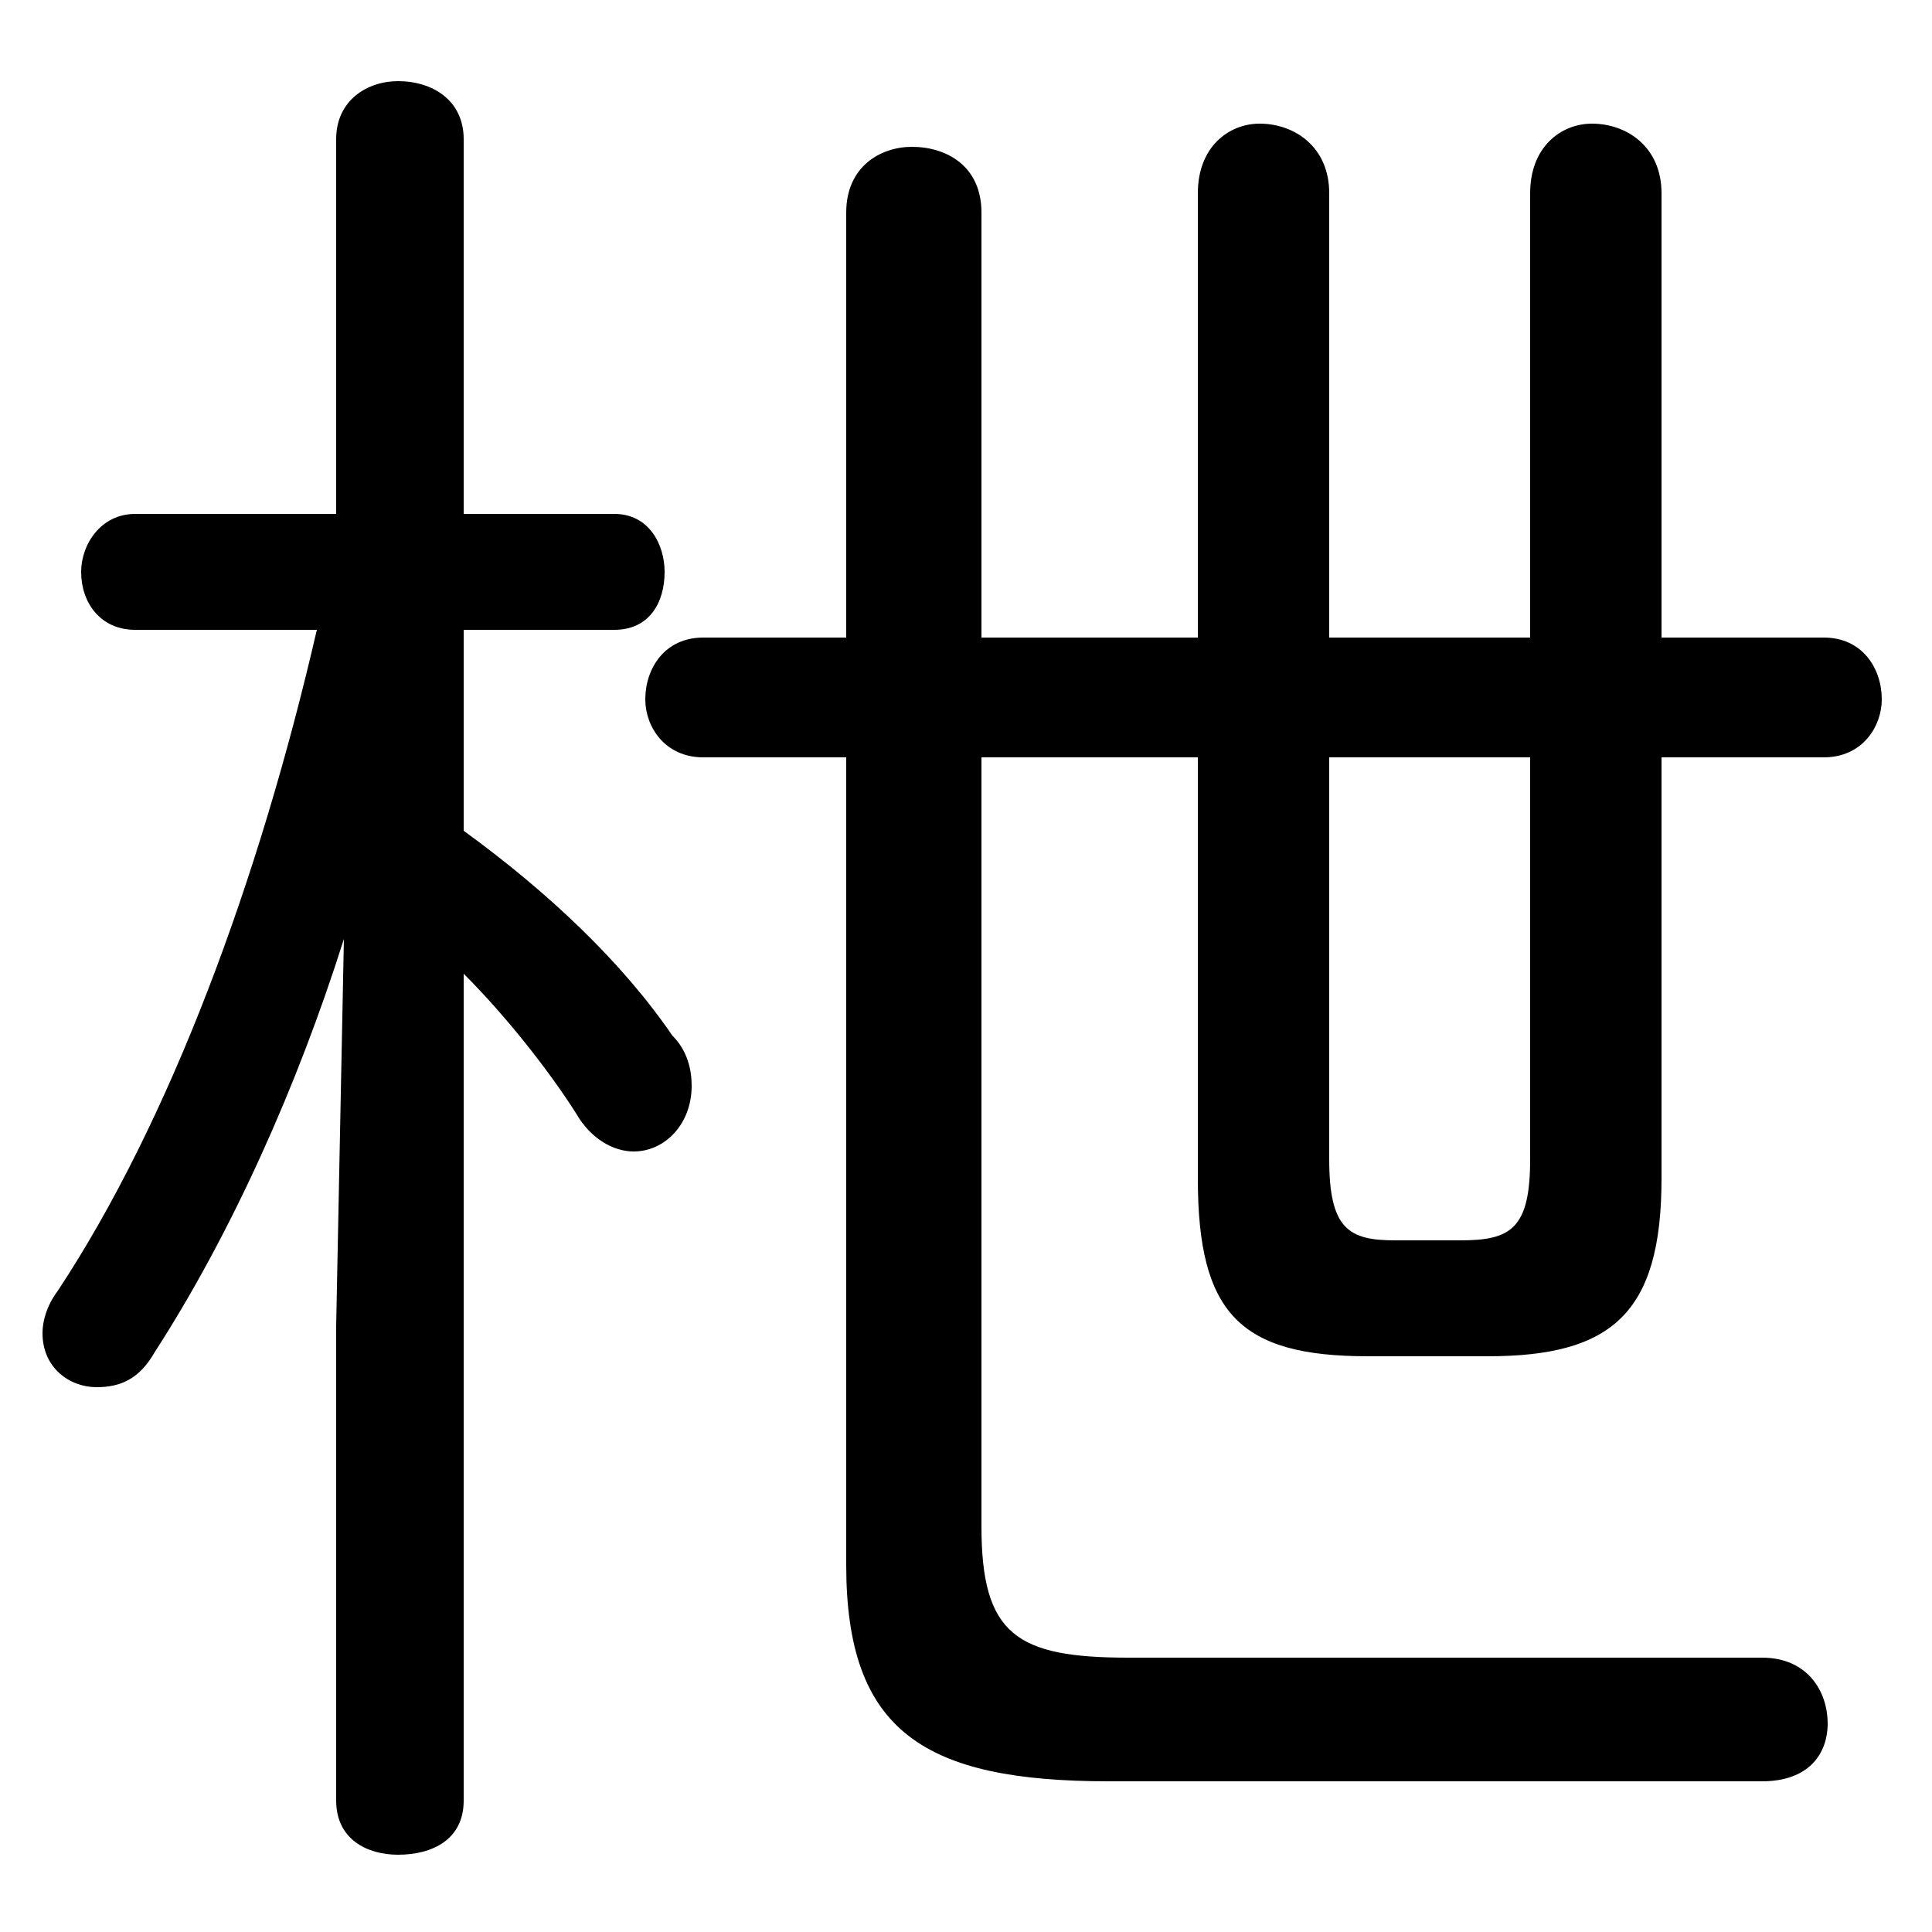 <svg xmlns="http://www.w3.org/2000/svg" viewBox="0 -44.0 50.0 50.0">
    <rect x="0" y="-44.0" width="50.0" height="50.0" fill="#808080" stroke="none"/>
    <g transform="scale(1, -1)">
        <!-- ボディの枠 -->
        <rect x="0" y="-6.0" width="50.0" height="50.0"
            stroke="white" fill="white"/>
        <!-- グリフ座標系の原点 -->
        <circle cx="0" cy="0" r="5" fill="white"/>
        <!-- グリフのアウトライン -->
        <g style="fill:black;stroke:#000000;stroke-width:0;stroke-linecap:round;stroke-linejoin:round;">
        <path d="M 8.2 27.7 C 6.7 21.2 4.4 15.0 1.5 10.6 C 1.2 10.2 1.1 9.8 1.1 9.5 C 1.1 8.6 1.8 8.1 2.5 8.1 C 3.1 8.1 3.6 8.3 4.0 9.0 C 6.0 12.1 7.7 15.9 8.9 19.7 L 8.7 9.7 L 8.7 -2.6 C 8.7 -3.6 9.5 -4.0 10.3 -4.0 C 11.2 -4.0 12.0 -3.6 12.0 -2.6 L 12.0 18.8 C 13.1 17.7 14.2 16.3 14.9 15.2 C 15.3 14.5 15.9 14.2 16.4 14.2 C 17.2 14.2 17.9 14.9 17.9 15.9 C 17.9 16.3 17.8 16.8 17.4 17.2 C 16.1 19.1 14.2 20.9 12.0 22.5 L 12.0 27.7 L 15.9 27.7 C 16.8 27.7 17.2 28.4 17.2 29.2 C 17.2 29.9 16.8 30.7 15.9 30.7 L 12.0 30.7 L 12.0 40.4 C 12.0 41.4 11.2 41.9 10.3 41.9 C 9.5 41.9 8.7 41.4 8.7 40.4 L 8.7 30.7 L 3.5 30.7 C 2.6 30.7 2.1 29.9 2.1 29.2 C 2.1 28.4 2.6 27.7 3.5 27.7 Z M 43.0 24.4 L 47.2 24.4 C 48.2 24.4 48.7 25.2 48.7 25.9 C 48.7 26.7 48.2 27.5 47.2 27.5 L 43.0 27.5 L 43.0 39.0 C 43.0 40.2 42.1 40.8 41.2 40.8 C 40.4 40.8 39.6 40.2 39.6 39.0 L 39.6 27.5 L 34.4 27.5 L 34.4 39.0 C 34.4 40.2 33.5 40.8 32.6 40.8 C 31.8 40.8 31.0 40.2 31.0 39.0 L 31.0 27.5 L 25.4 27.5 L 25.4 38.5 C 25.4 39.7 24.5 40.2 23.6 40.2 C 22.8 40.2 21.9 39.7 21.9 38.5 L 21.9 27.5 L 18.2 27.5 C 17.2 27.5 16.7 26.7 16.7 25.9 C 16.7 25.2 17.2 24.4 18.2 24.4 L 21.9 24.4 L 21.9 3.5 C 21.9 -0.8 23.9 -2.1 28.7 -2.1 L 45.6 -2.1 C 46.8 -2.1 47.3 -1.4 47.3 -0.6 C 47.3 0.2 46.8 1.1 45.6 1.1 L 29.2 1.1 C 26.3 1.1 25.4 1.7 25.4 4.5 L 25.4 24.4 L 31.0 24.4 L 31.0 13.5 C 31.0 10.0 32.1 8.9 35.4 8.9 L 38.5 8.9 C 41.7 8.9 43.0 10.0 43.0 13.5 Z M 39.6 24.4 L 39.6 14.0 C 39.6 12.2 39.1 11.9 37.8 11.9 L 36.1 11.9 C 34.9 11.9 34.4 12.2 34.4 14.0 L 34.4 24.4 Z"/>
    </g>
    </g>
</svg>
